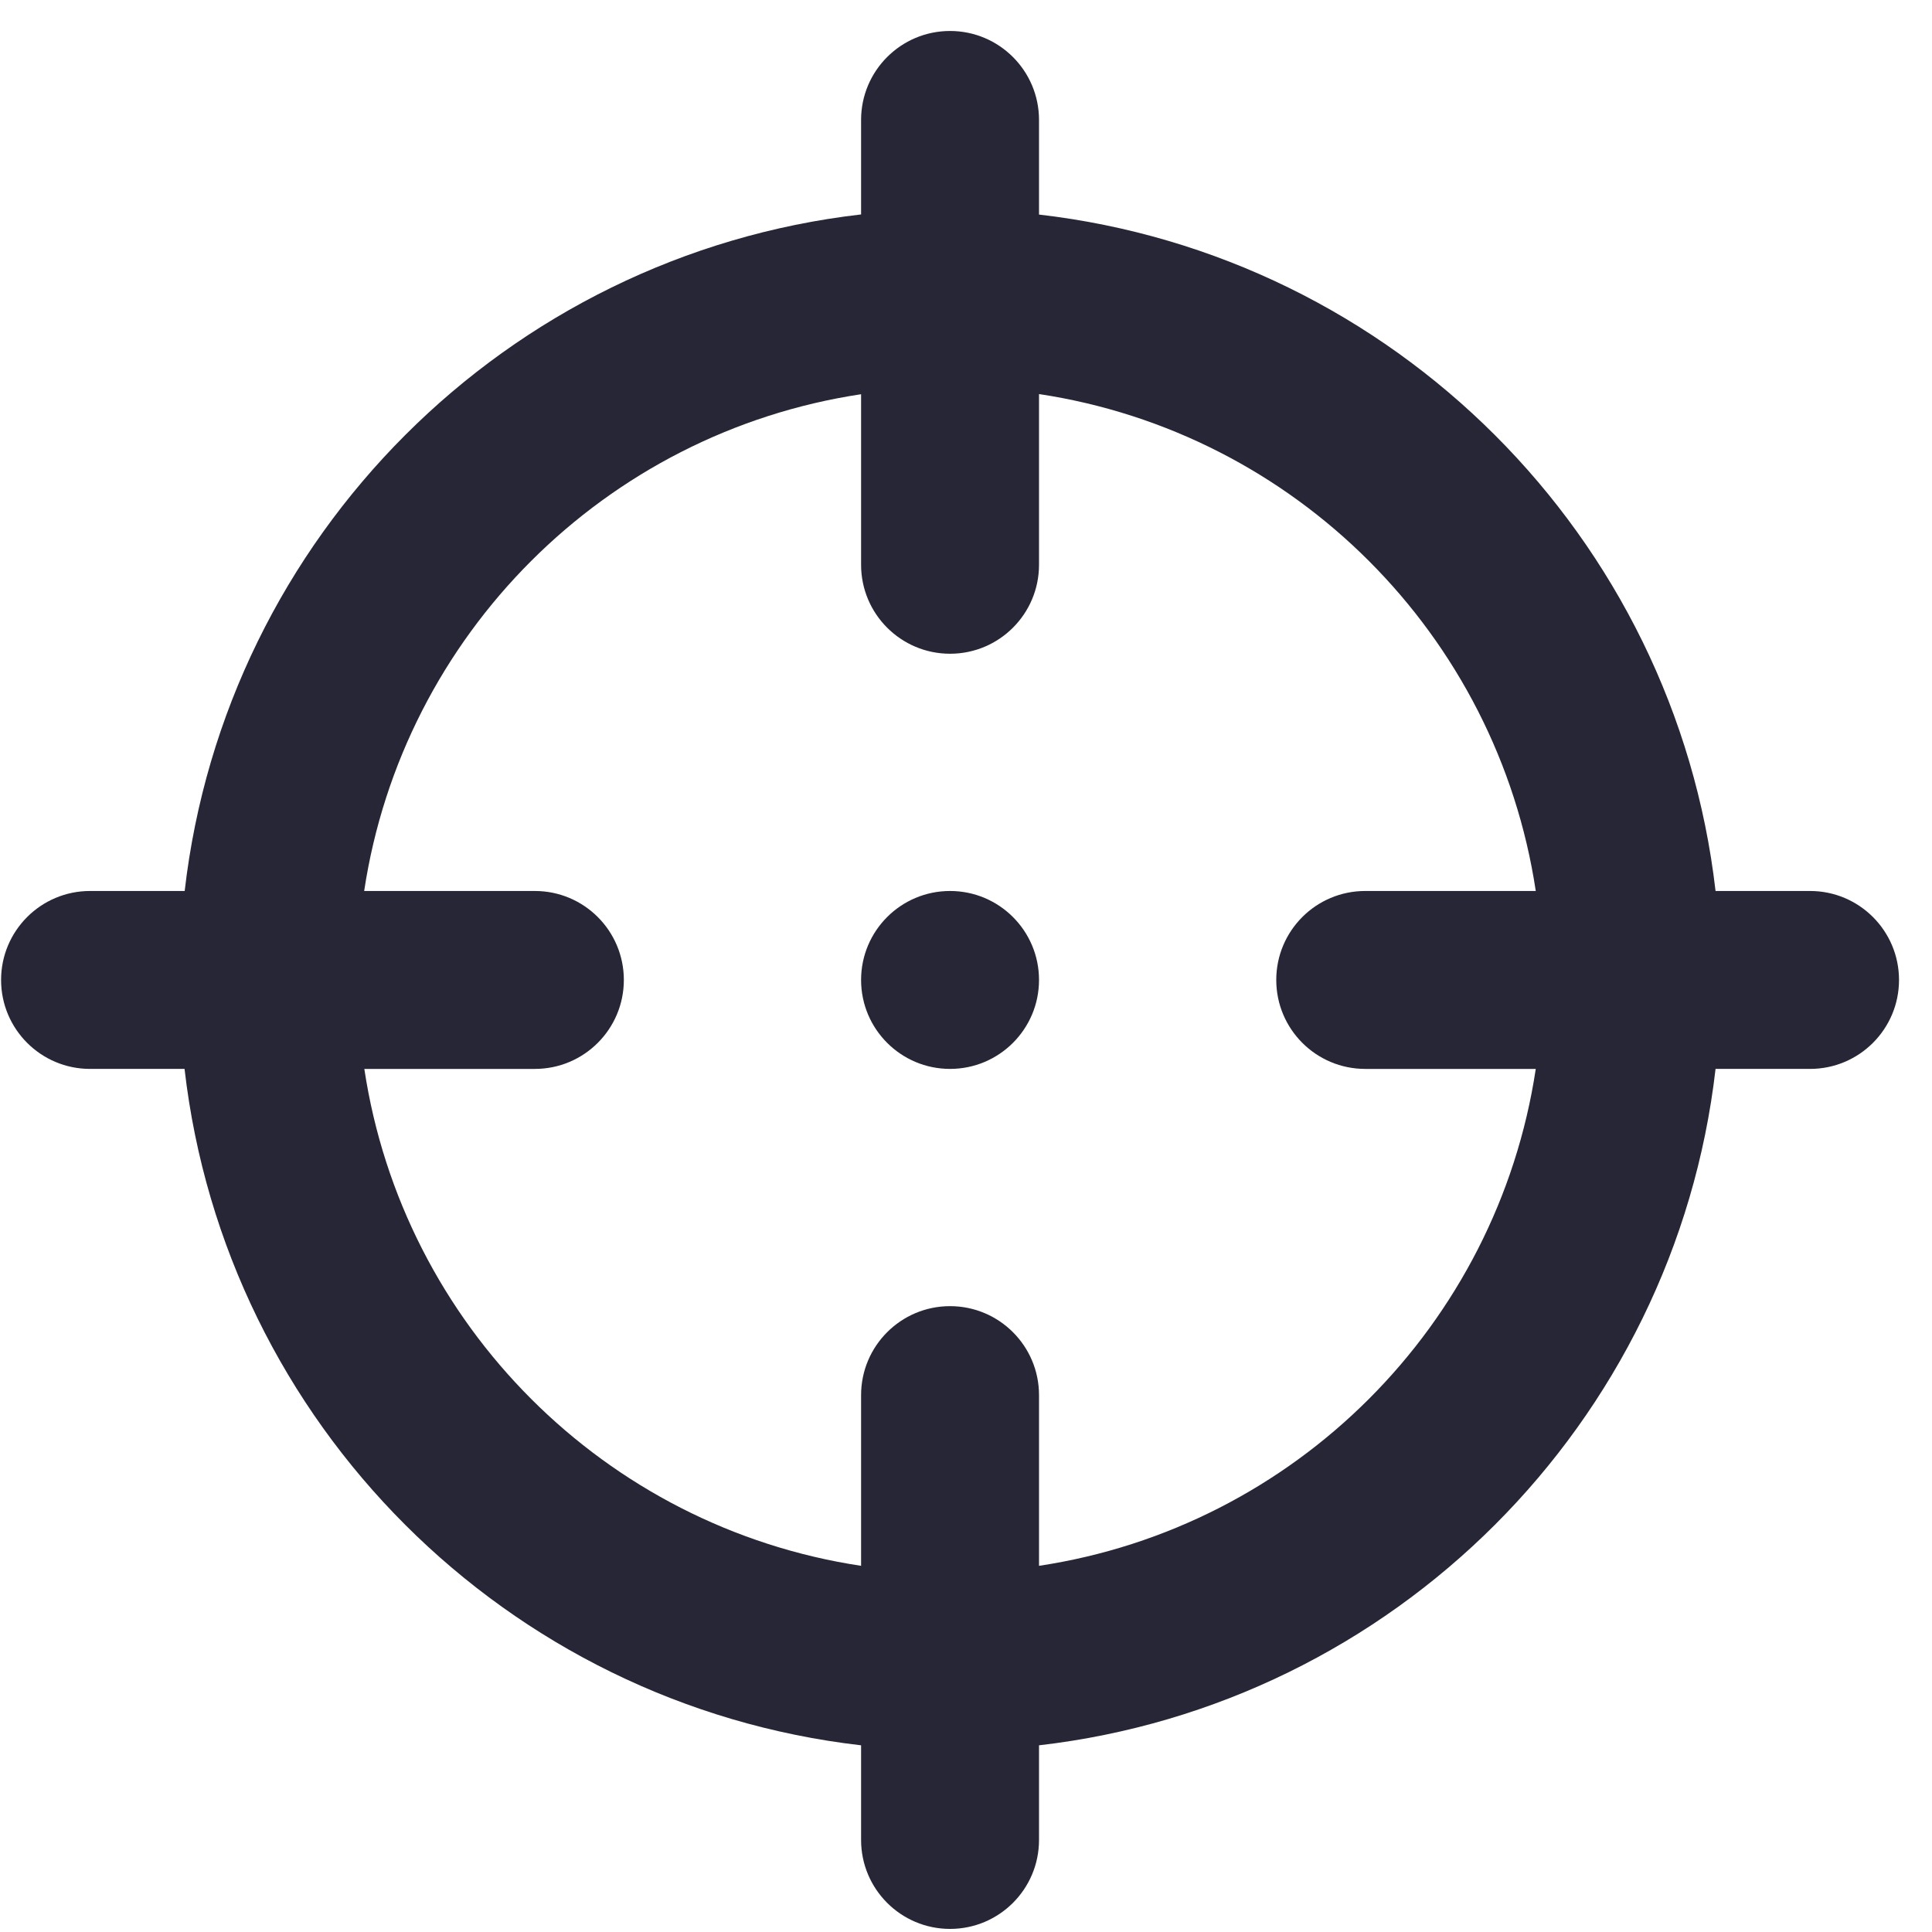 <?xml version="1.0" standalone="no"?><!DOCTYPE svg PUBLIC "-//W3C//DTD SVG 1.1//EN" "http://www.w3.org/Graphics/SVG/1.1/DTD/svg11.dtd"><svg width="200" height="200" viewBox="0 0 200 200" version="1.1" xmlns="http://www.w3.org/2000/svg" xmlns:xlink="http://www.w3.org/1999/xlink"><defs><style type="text/css"><![CDATA[
@font-face { font-family: ifont; src: url("//at.alicdn.com/t/font_1442373896_4754455.eot?#iefix") format("embedded-opentype"), url("//at.alicdn.com/t/font_1442373896_4754455.woff") format("woff"), url("//at.alicdn.com/t/font_1442373896_4754455.ttf") format("truetype"), url("//at.alicdn.com/t/font_1442373896_4754455.svg#ifont") format("svg"); }

]]></style></defs><g class="transform-group"><g transform="scale(0.195, 0.195)"><path d="M960.9 567.452l-50.163 0c-21.663 188.25-170.939 337.402-359.156 359.083l0 50.238c0 26.084-21.145 47.227-47.229 47.227-26.084 0-47.228-21.143-47.228-47.227l0-50.238c-188.22-21.681-337.495-170.833-359.157-359.083L47.803 567.452c-26.084 0-47.229-21.143-47.229-47.227 0-26.086 21.145-47.227 47.229-47.227l50.235 0c21.684-188.222 170.834-337.498 359.086-359.156L457.124 63.676c0-26.084 21.144-47.23 47.228-47.23 26.084 0 47.229 21.147 47.229 47.23l0 50.232c188.217 21.685 337.492 170.835 359.156 359.088l50.163 0c26.085 0 47.23 21.141 47.23 47.227C1008.13 546.308 986.985 567.452 960.9 567.452zM724.755 472.996l90.538 0C794.781 337.006 687.508 229.718 551.582 209.195l0 90.625c0 26.084-21.145 47.23-47.229 47.23-26.084 0-47.228-21.146-47.228-47.23l0-90.538c-135.988 20.513-243.273 127.787-263.8 263.716l90.625 0c26.085 0 47.23 21.141 47.23 47.227 0 26.084-21.145 47.227-47.23 47.227l-90.537 0c20.512 135.989 127.786 243.272 263.713 263.796l0-90.622c0-26.086 21.144-47.23 47.228-47.23 26.084 0 47.229 21.143 47.229 47.23l0 90.622c135.927-20.523 243.2-127.807 263.711-263.796l-90.538 0c-26.085 0-47.228-21.143-47.228-47.227C677.526 494.138 698.67 472.996 724.755 472.996zM504.352 567.452c-26.084 0-47.228-21.143-47.228-47.227 0-26.086 21.144-47.227 47.228-47.227 26.084 0 47.229 21.141 47.229 47.227C551.582 546.308 530.436 567.452 504.352 567.452z" fill="#272636"></path></g></g></svg>